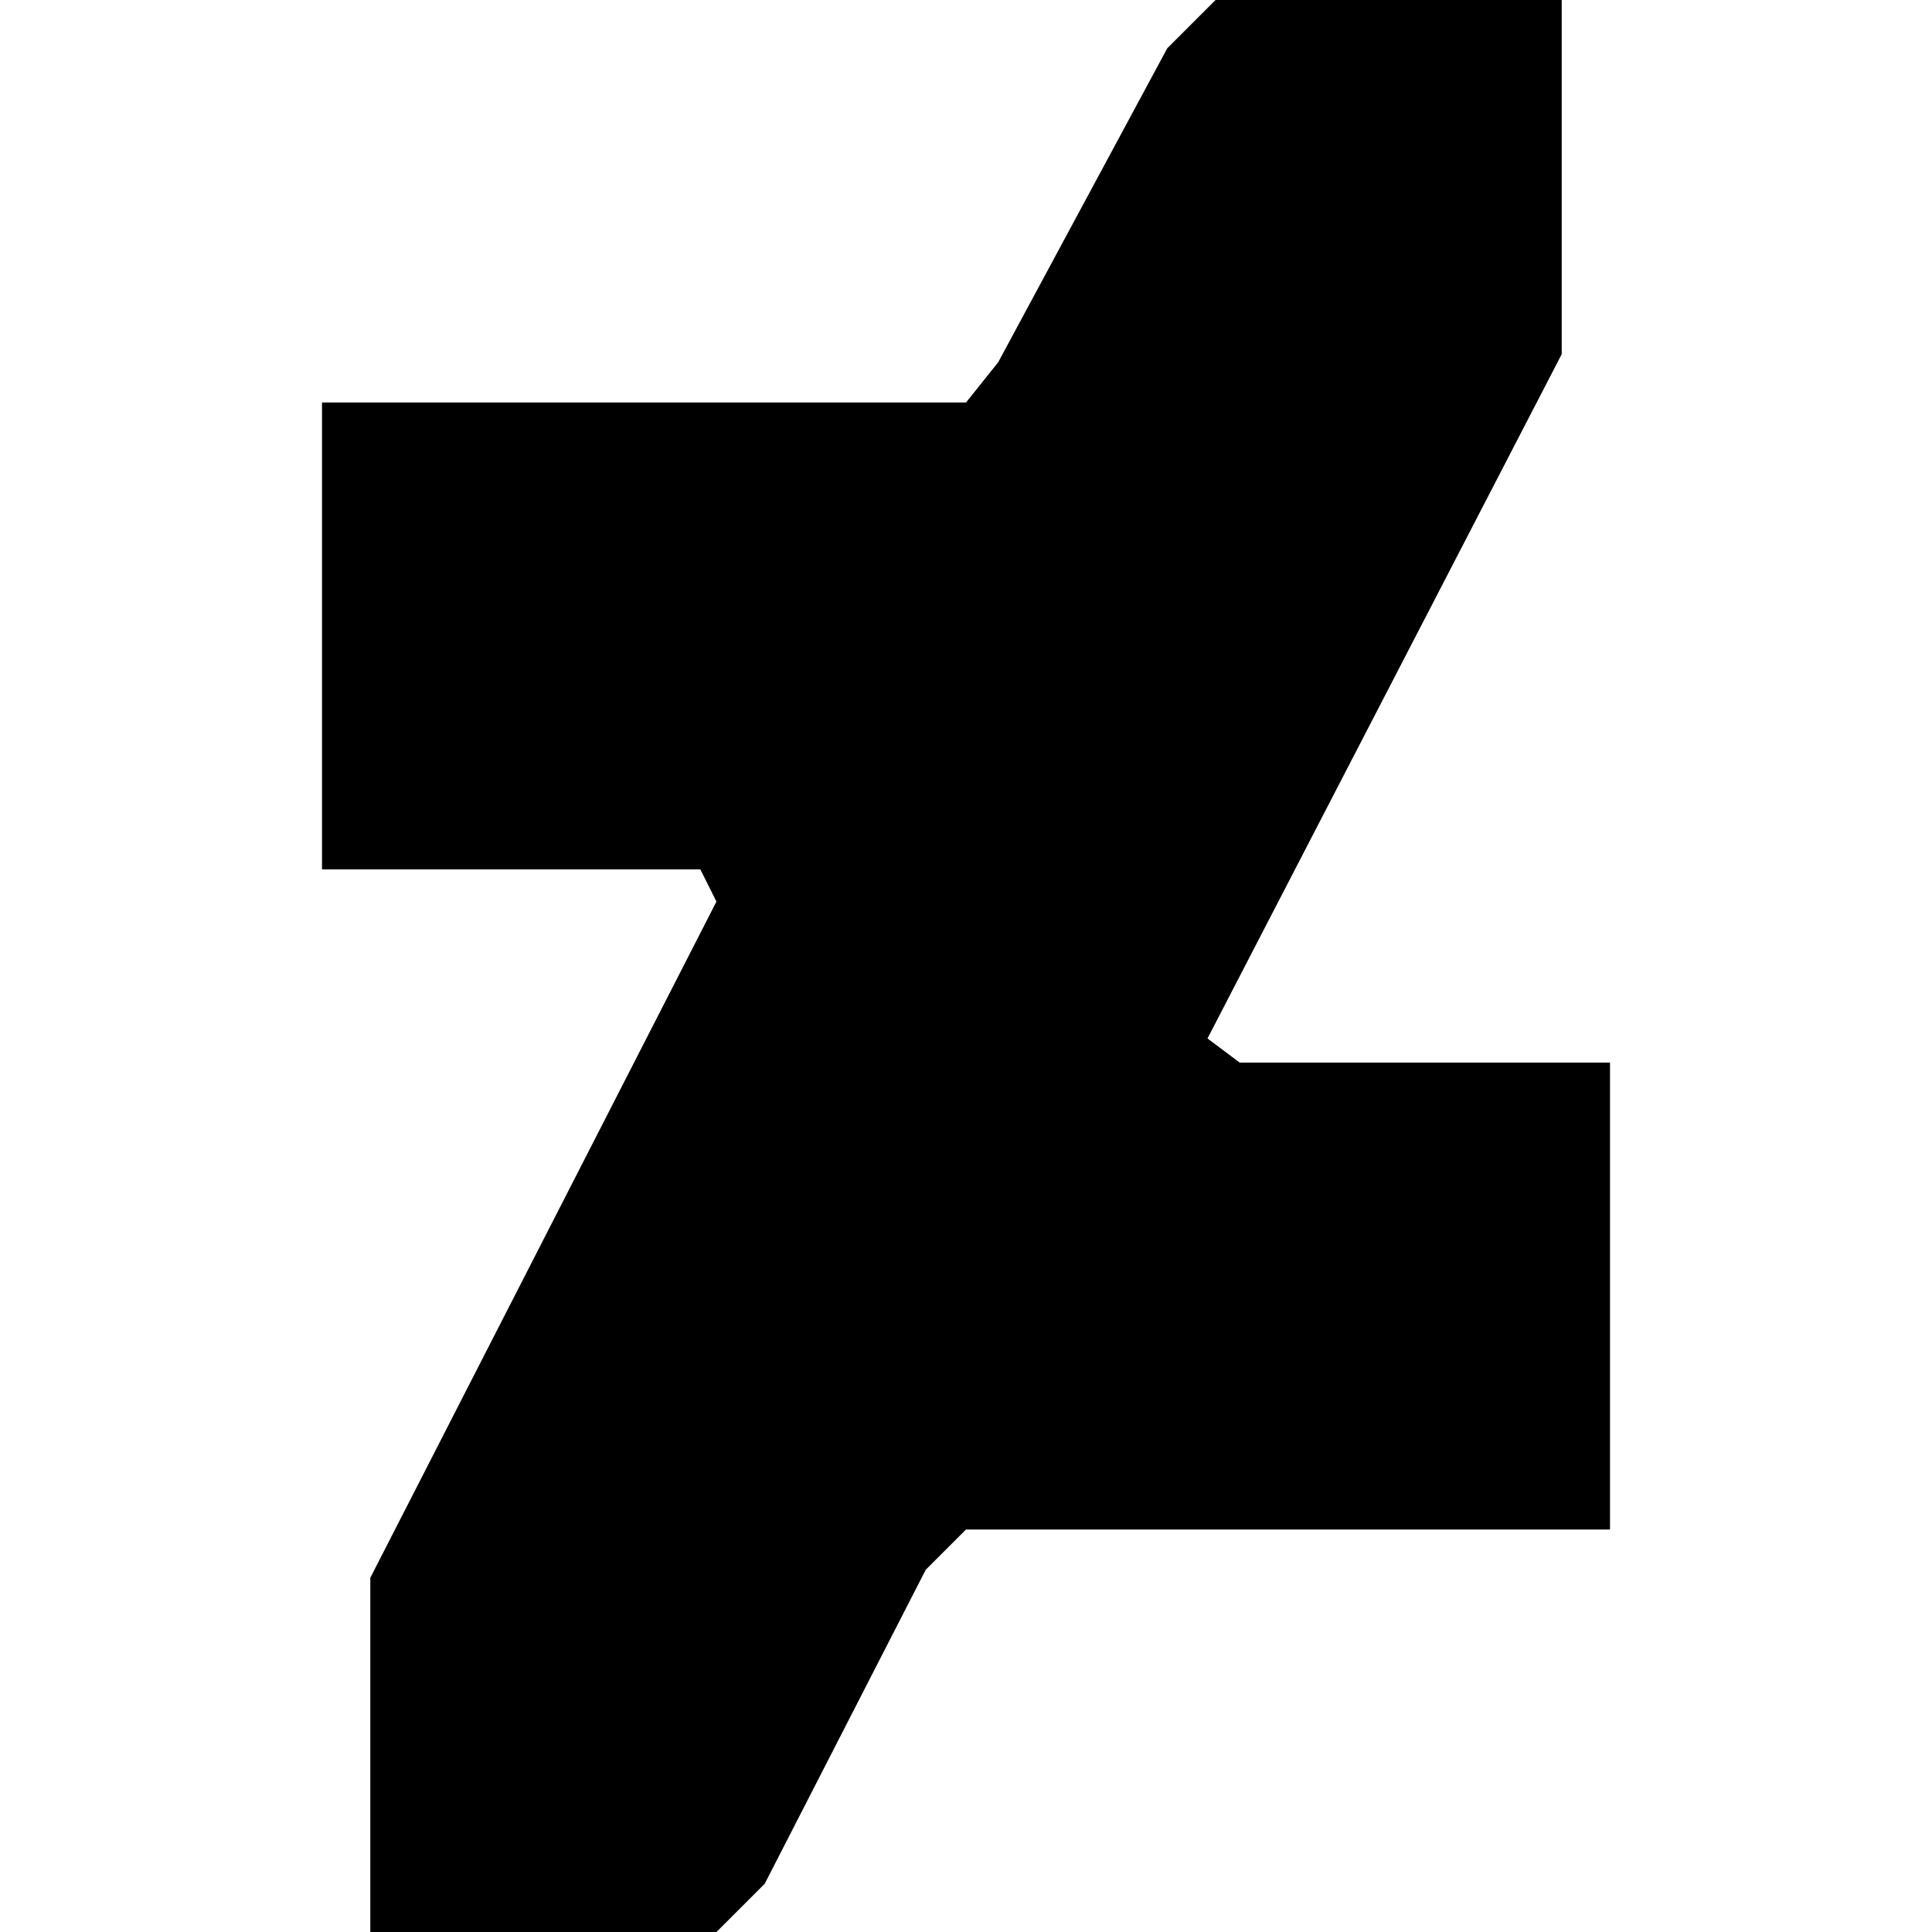 <svg id="nc_icon" version="1.1" xmlns="http://www.w3.org/2000/svg" xmlns:xlink="http://www.w3.org/1999/xlink" x="0px" y="0px" viewBox="0 0 24 24" xml:space="preserve" ><g class="nc-icon-wrapper" fill="currentColor"><polygon fill="currentColor" points="19.4,0 15.1,0 14.5,0.6 12.4,4.5 12,5 4,5 4,10.8 8.7,10.8 8.9,11.2 4.6,19.6 4.6,24 8.9,24 9.5,23.4 11.5,19.5 12,19 20,19 20,13.2 15.4,13.2 15,12.9 19.4,4.4 "></polygon></g></svg>